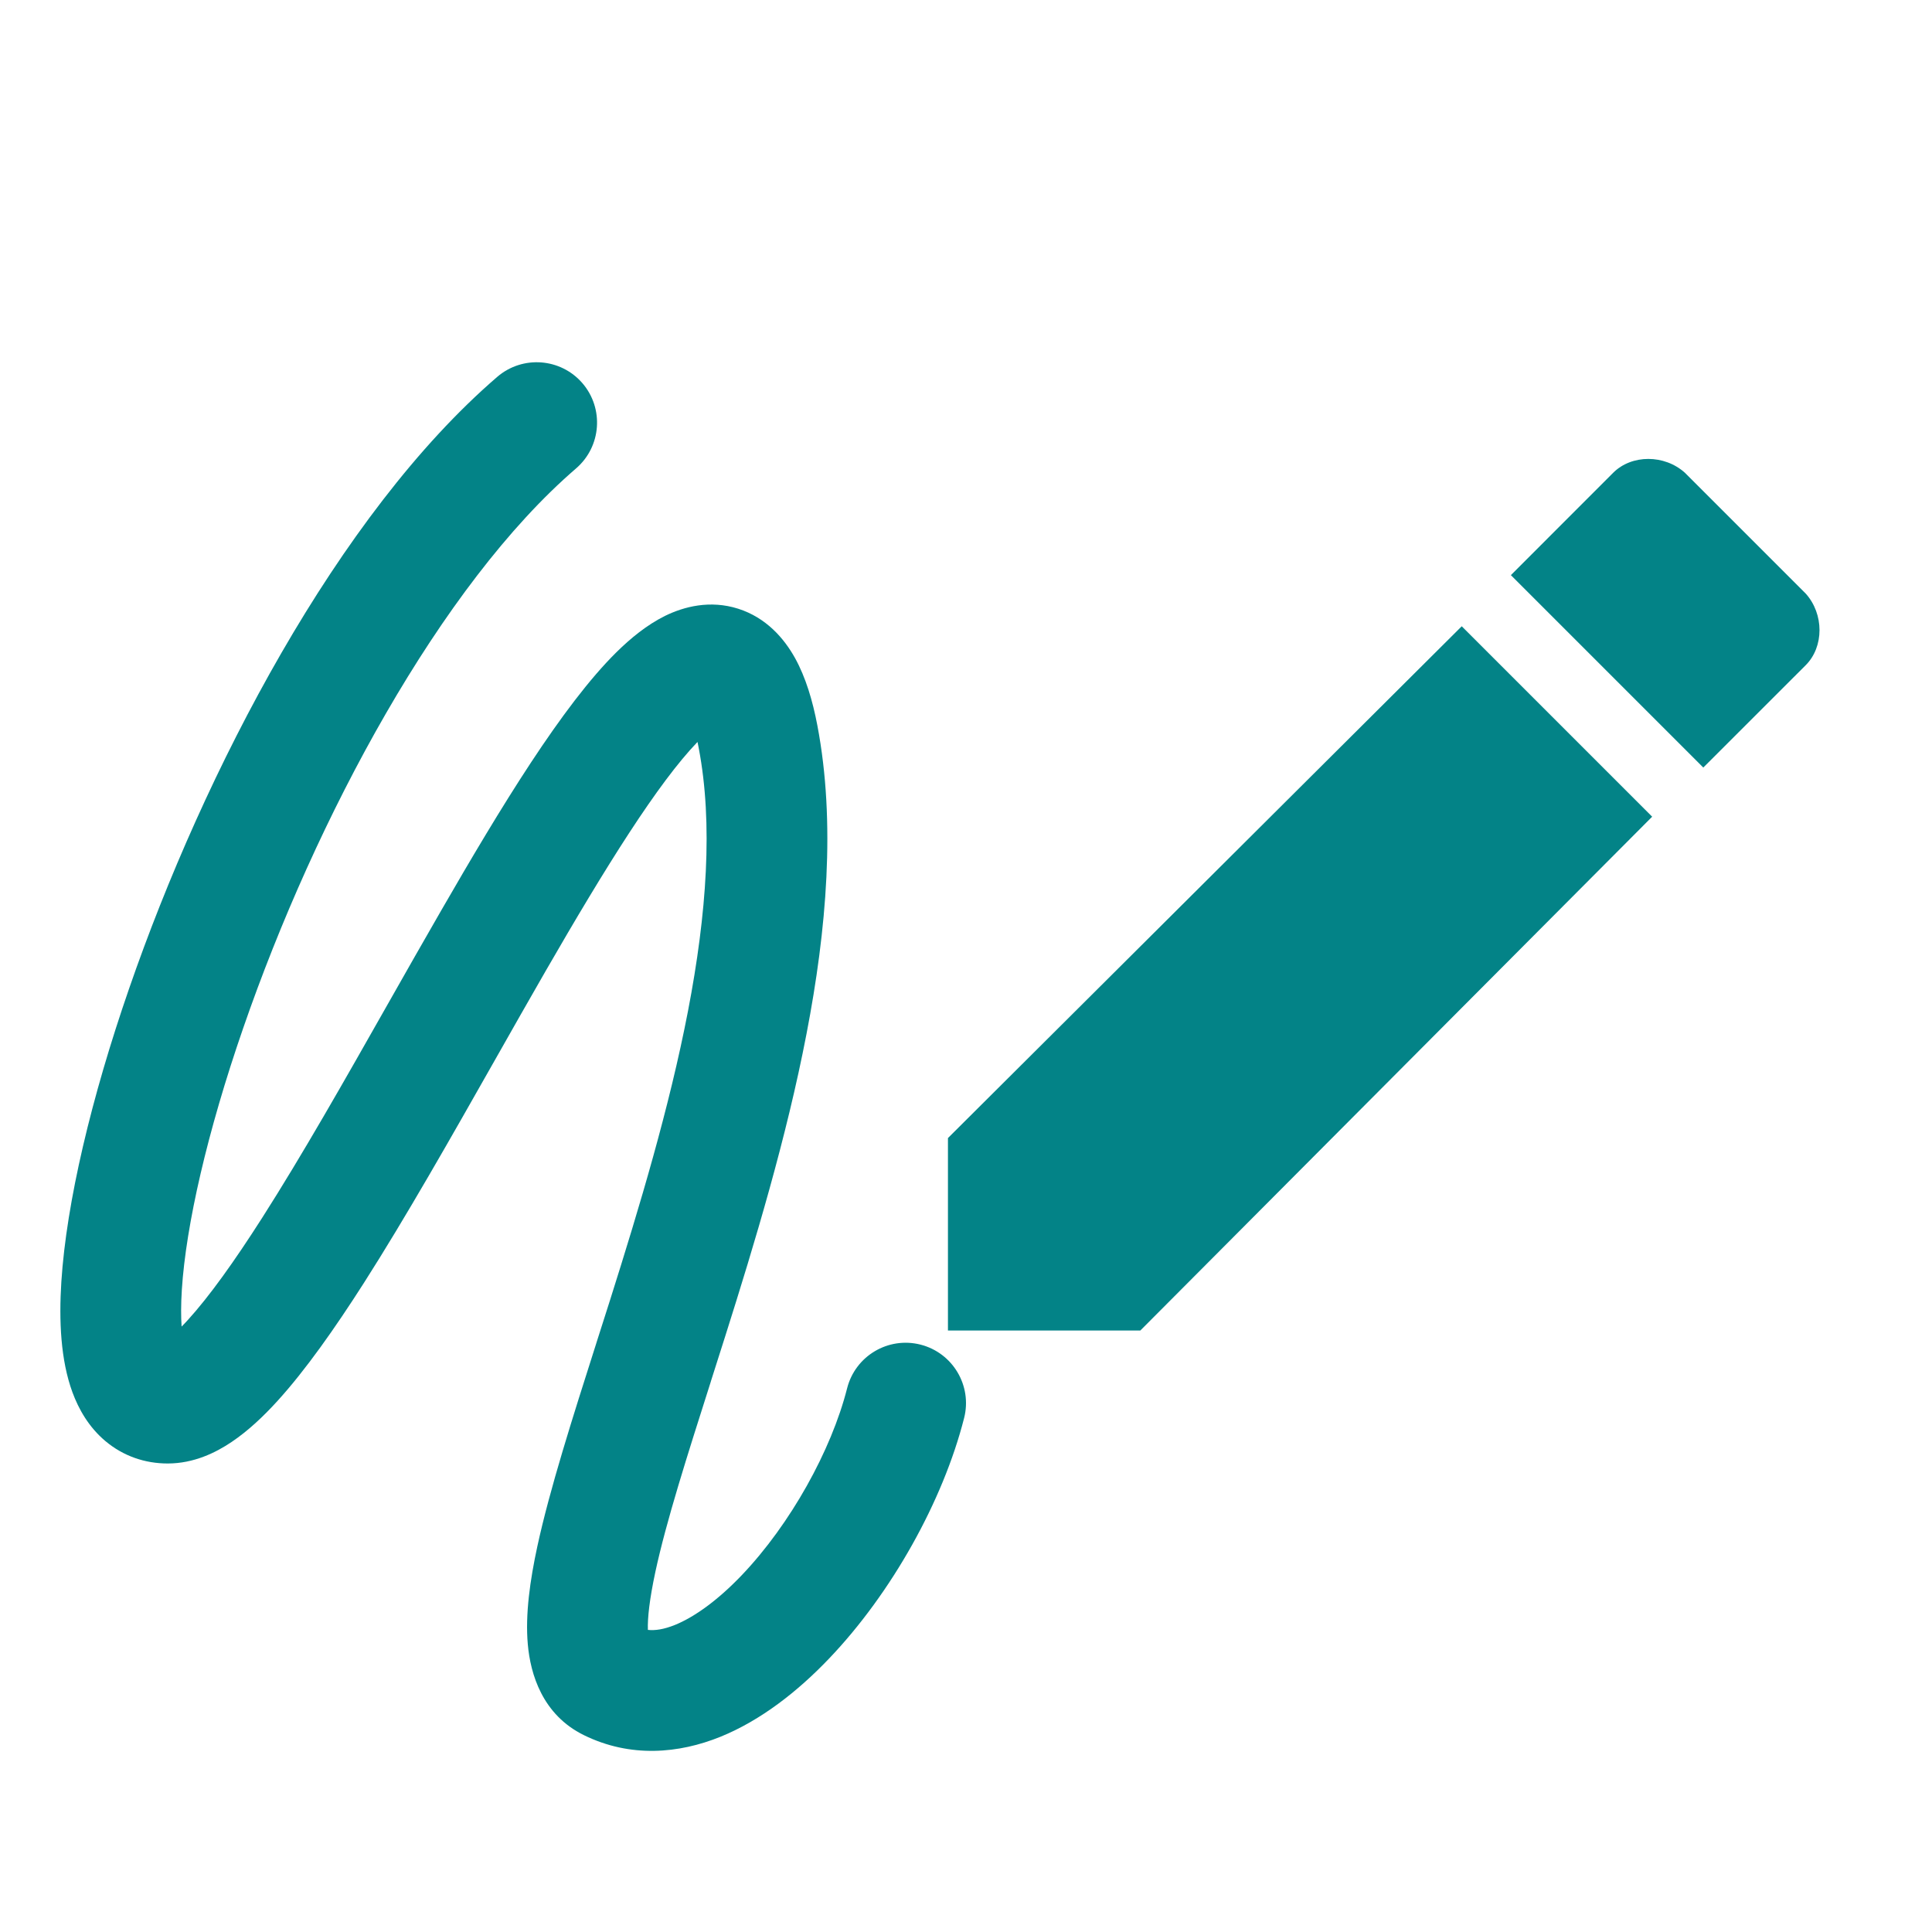<svg width="32" height="32" viewBox="0 0 32 32" fill="none" xmlns="http://www.w3.org/2000/svg">
<path fill-rule="evenodd" clip-rule="evenodd" d="M9.542 7.758C9.96 7.397 10.007 6.766 9.647 6.347C9.286 5.929 8.655 5.882 8.236 6.242C5.592 8.519 3.381 12.779 2.139 16.372C1.513 18.181 1.101 19.912 1.016 21.231C0.975 21.875 1.004 22.527 1.2 23.061C1.302 23.337 1.468 23.636 1.747 23.87C2.043 24.118 2.402 24.24 2.778 24.24C3.21 24.24 3.575 24.06 3.837 23.883C4.109 23.7 4.363 23.46 4.595 23.205C5.06 22.694 5.545 22.004 6.027 21.25C6.719 20.166 7.468 18.845 8.199 17.555L8.199 17.555C8.484 17.052 8.766 16.554 9.041 16.077C10.031 14.359 10.899 12.967 11.553 12.289C11.56 12.321 11.567 12.354 11.573 12.39C11.812 13.639 11.706 15.132 11.396 16.743C11.087 18.346 10.592 19.99 10.106 21.528C10.03 21.769 9.953 22.009 9.877 22.246L9.877 22.247L9.877 22.247C9.48 23.492 9.104 24.671 8.9 25.613C8.78 26.169 8.698 26.737 8.742 27.234C8.785 27.727 8.983 28.401 9.67 28.739C10.443 29.119 11.245 29.045 11.934 28.766C12.605 28.493 13.216 28.012 13.733 27.47C14.764 26.39 15.619 24.864 15.969 23.486C16.105 22.951 15.781 22.407 15.246 22.271C14.711 22.135 14.167 22.459 14.031 22.994C13.77 24.023 13.091 25.246 12.287 26.089C11.886 26.509 11.502 26.782 11.182 26.913C10.991 26.99 10.846 27.009 10.731 26.996C10.724 26.799 10.758 26.488 10.855 26.035C11.036 25.196 11.376 24.132 11.774 22.882L11.774 22.88C11.852 22.638 11.931 22.388 12.012 22.132C12.501 20.587 13.027 18.847 13.359 17.121C13.69 15.404 13.845 13.625 13.538 12.015C13.46 11.606 13.346 11.221 13.168 10.899C12.987 10.574 12.691 10.23 12.226 10.082C11.759 9.934 11.328 10.048 11.017 10.2C10.712 10.351 10.441 10.575 10.21 10.803C9.317 11.685 8.29 13.376 7.309 15.078C7.015 15.588 6.721 16.105 6.43 16.619C5.71 17.89 5.003 19.136 4.341 20.173C3.877 20.9 3.464 21.475 3.116 21.858C3.078 21.9 3.042 21.938 3.008 21.972C2.997 21.812 2.996 21.609 3.012 21.359C3.081 20.291 3.432 18.751 4.029 17.026C5.23 13.551 7.297 9.691 9.542 7.758ZM10.746 27.142C10.746 27.142 10.746 27.141 10.745 27.139L10.746 27.142ZM2.662 22.258L2.665 22.257C2.663 22.258 2.662 22.258 2.662 22.258ZM26.72 7.83C27.026 7.525 27.568 7.525 27.907 7.83L29.908 9.831C30.213 10.17 30.213 10.713 29.908 11.018L28.212 12.713L25.025 9.526L26.72 7.83ZM24.211 10.373L27.365 13.527L18.888 22.037H15.701V18.85L24.211 10.373Z" fill="#038387"/>
</svg>

